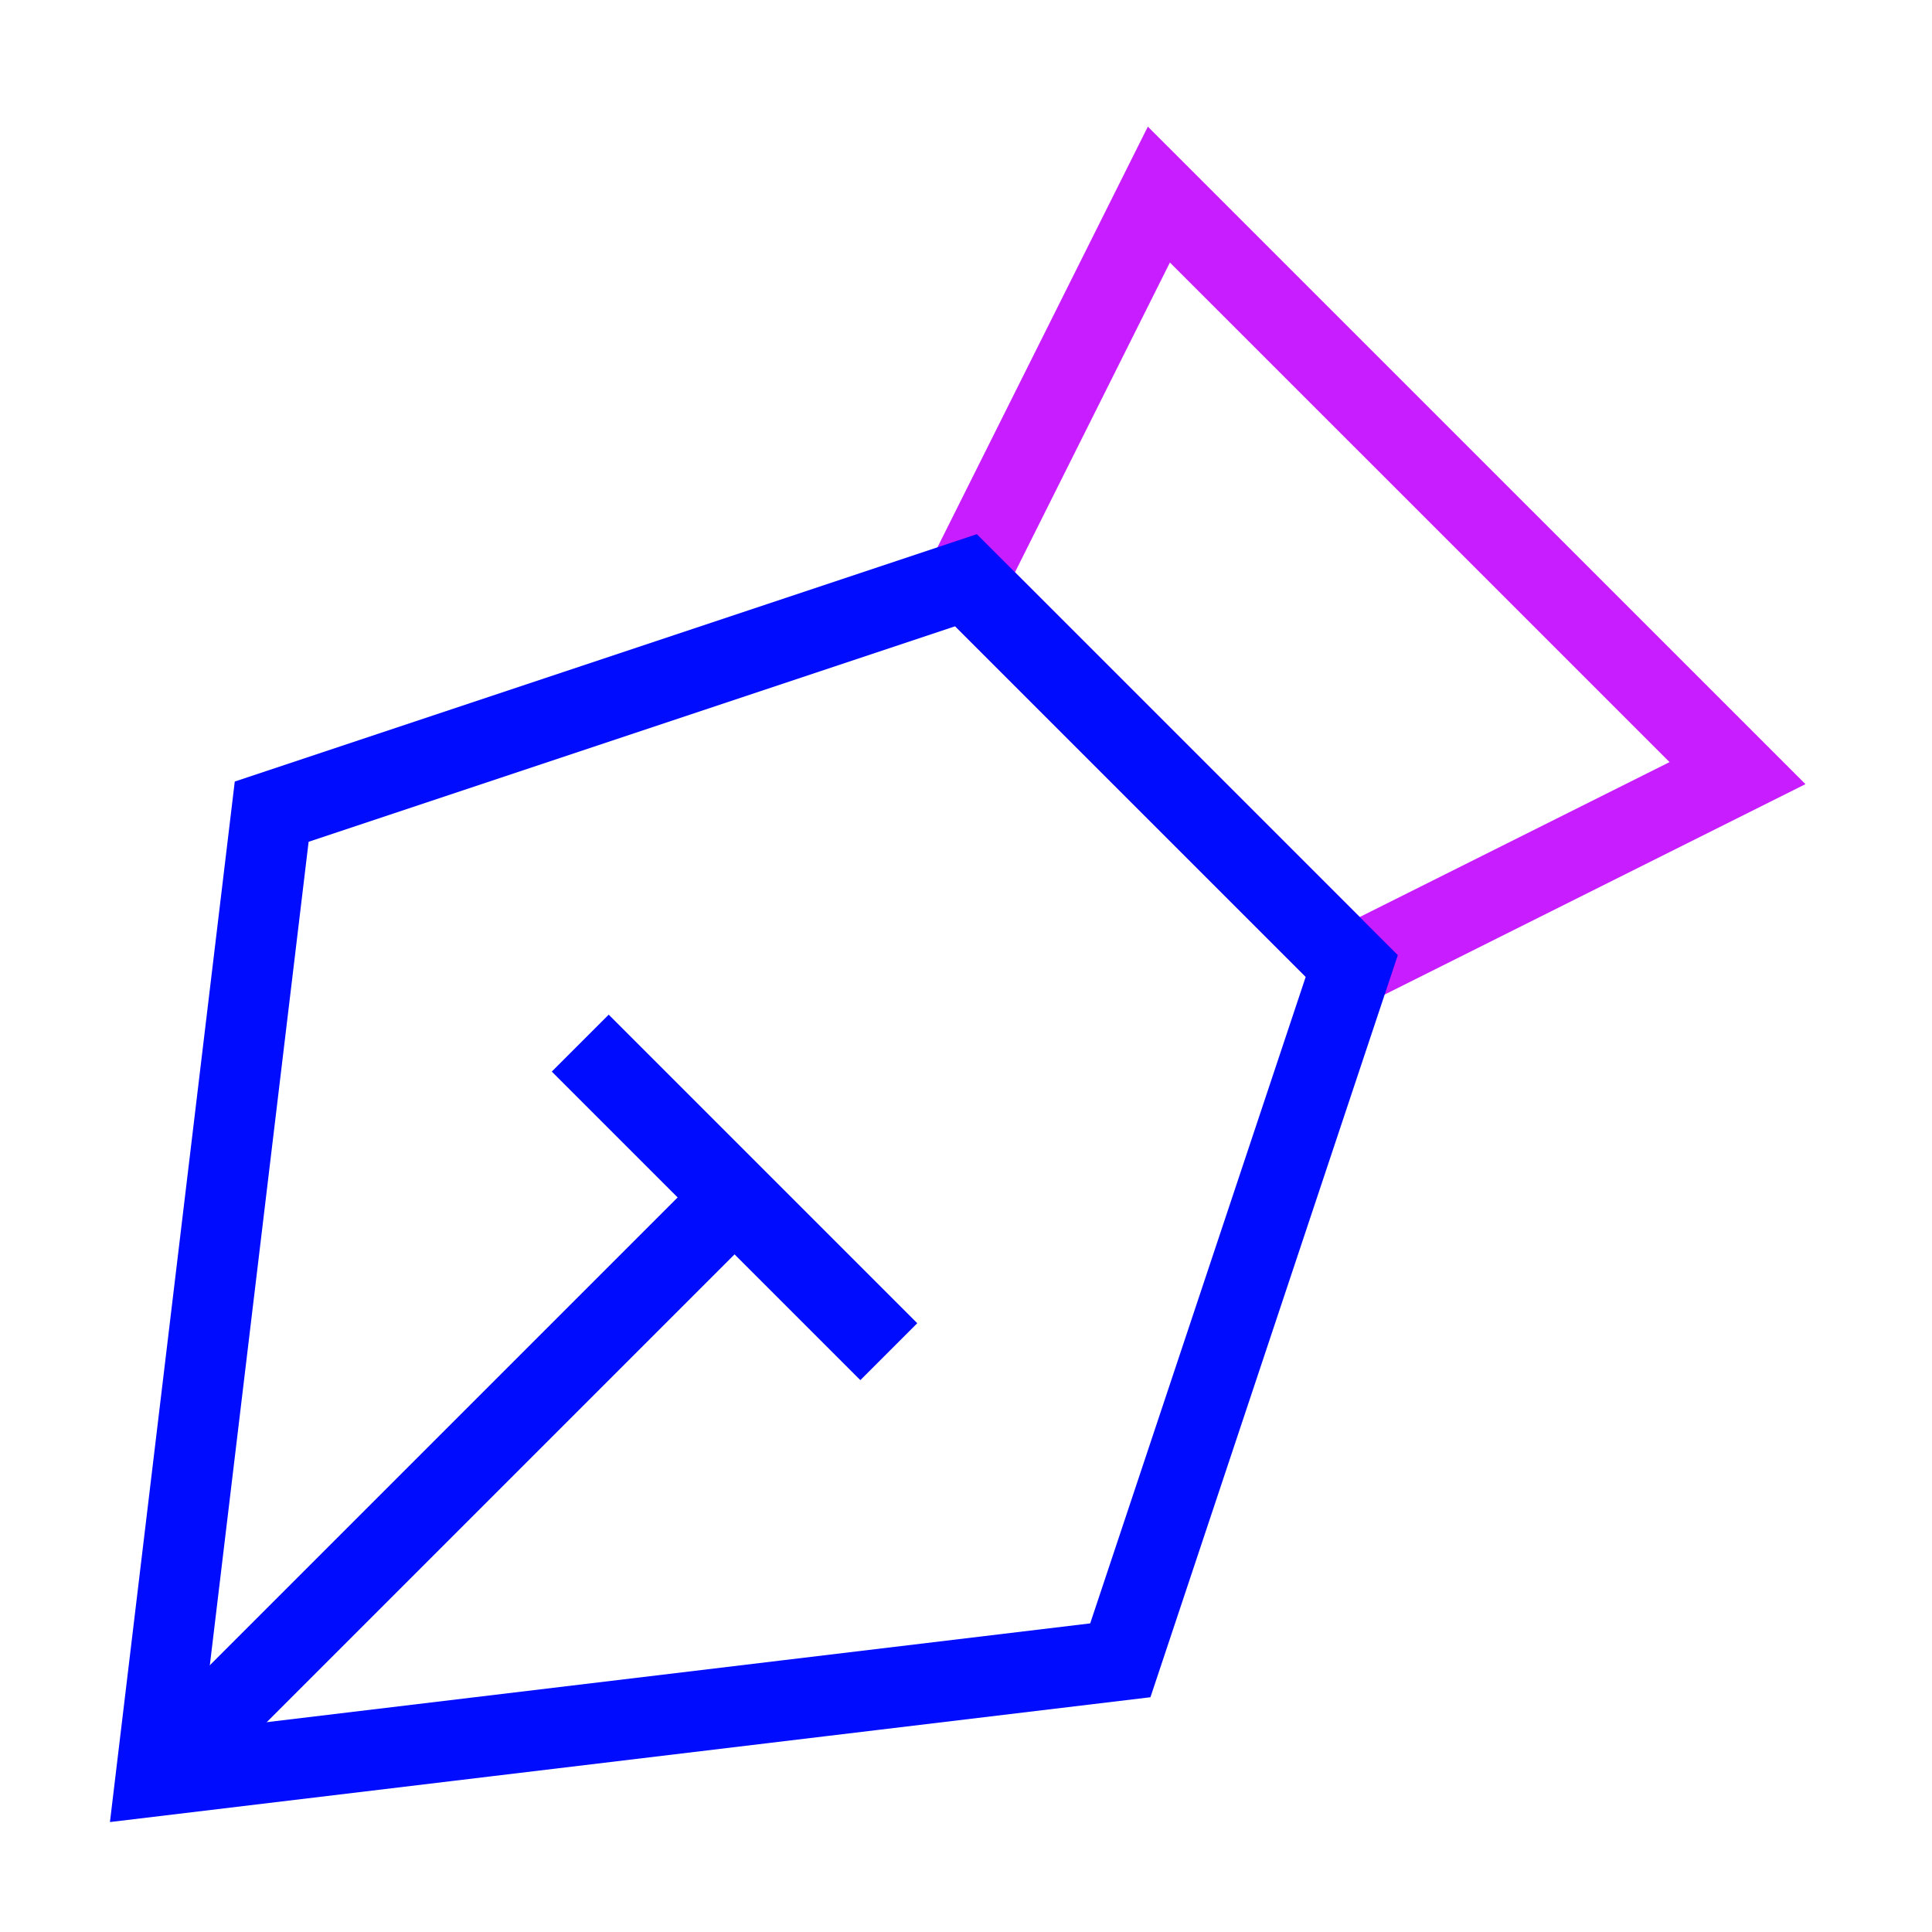 <svg xmlns="http://www.w3.org/2000/svg" fill="none" viewBox="-0.5 -0.5 24 24" id="Pen-Tool--Streamline-Sharp-Neon">
  <desc>
    Pen Tool Streamline Icon: https://streamlinehq.com
  </desc>
  <g id="pen-tool">
    <path id="Vector 1844" stroke="#c71dff" d="M13.896 1.917 11.5 6.708l4.792 4.792 4.792 -2.396L13.896 1.917Z" stroke-width="1"></path>
    <path id="Vector 1843" stroke="#000cfe" d="m2.875 9.583 8.625 -2.875 4.792 4.792 -2.875 8.625L1.438 21.562 2.875 9.583Z" stroke-width="1"></path>
    <path id="Vector 1846" stroke="#000cfe" d="m6.708 12.458 3.833 3.833" stroke-width="1"></path>
    <path id="Vector 1847" stroke="#000cfe" d="M1.438 21.562 8.625 14.375" stroke-width="1"></path>
  </g>
</svg>
